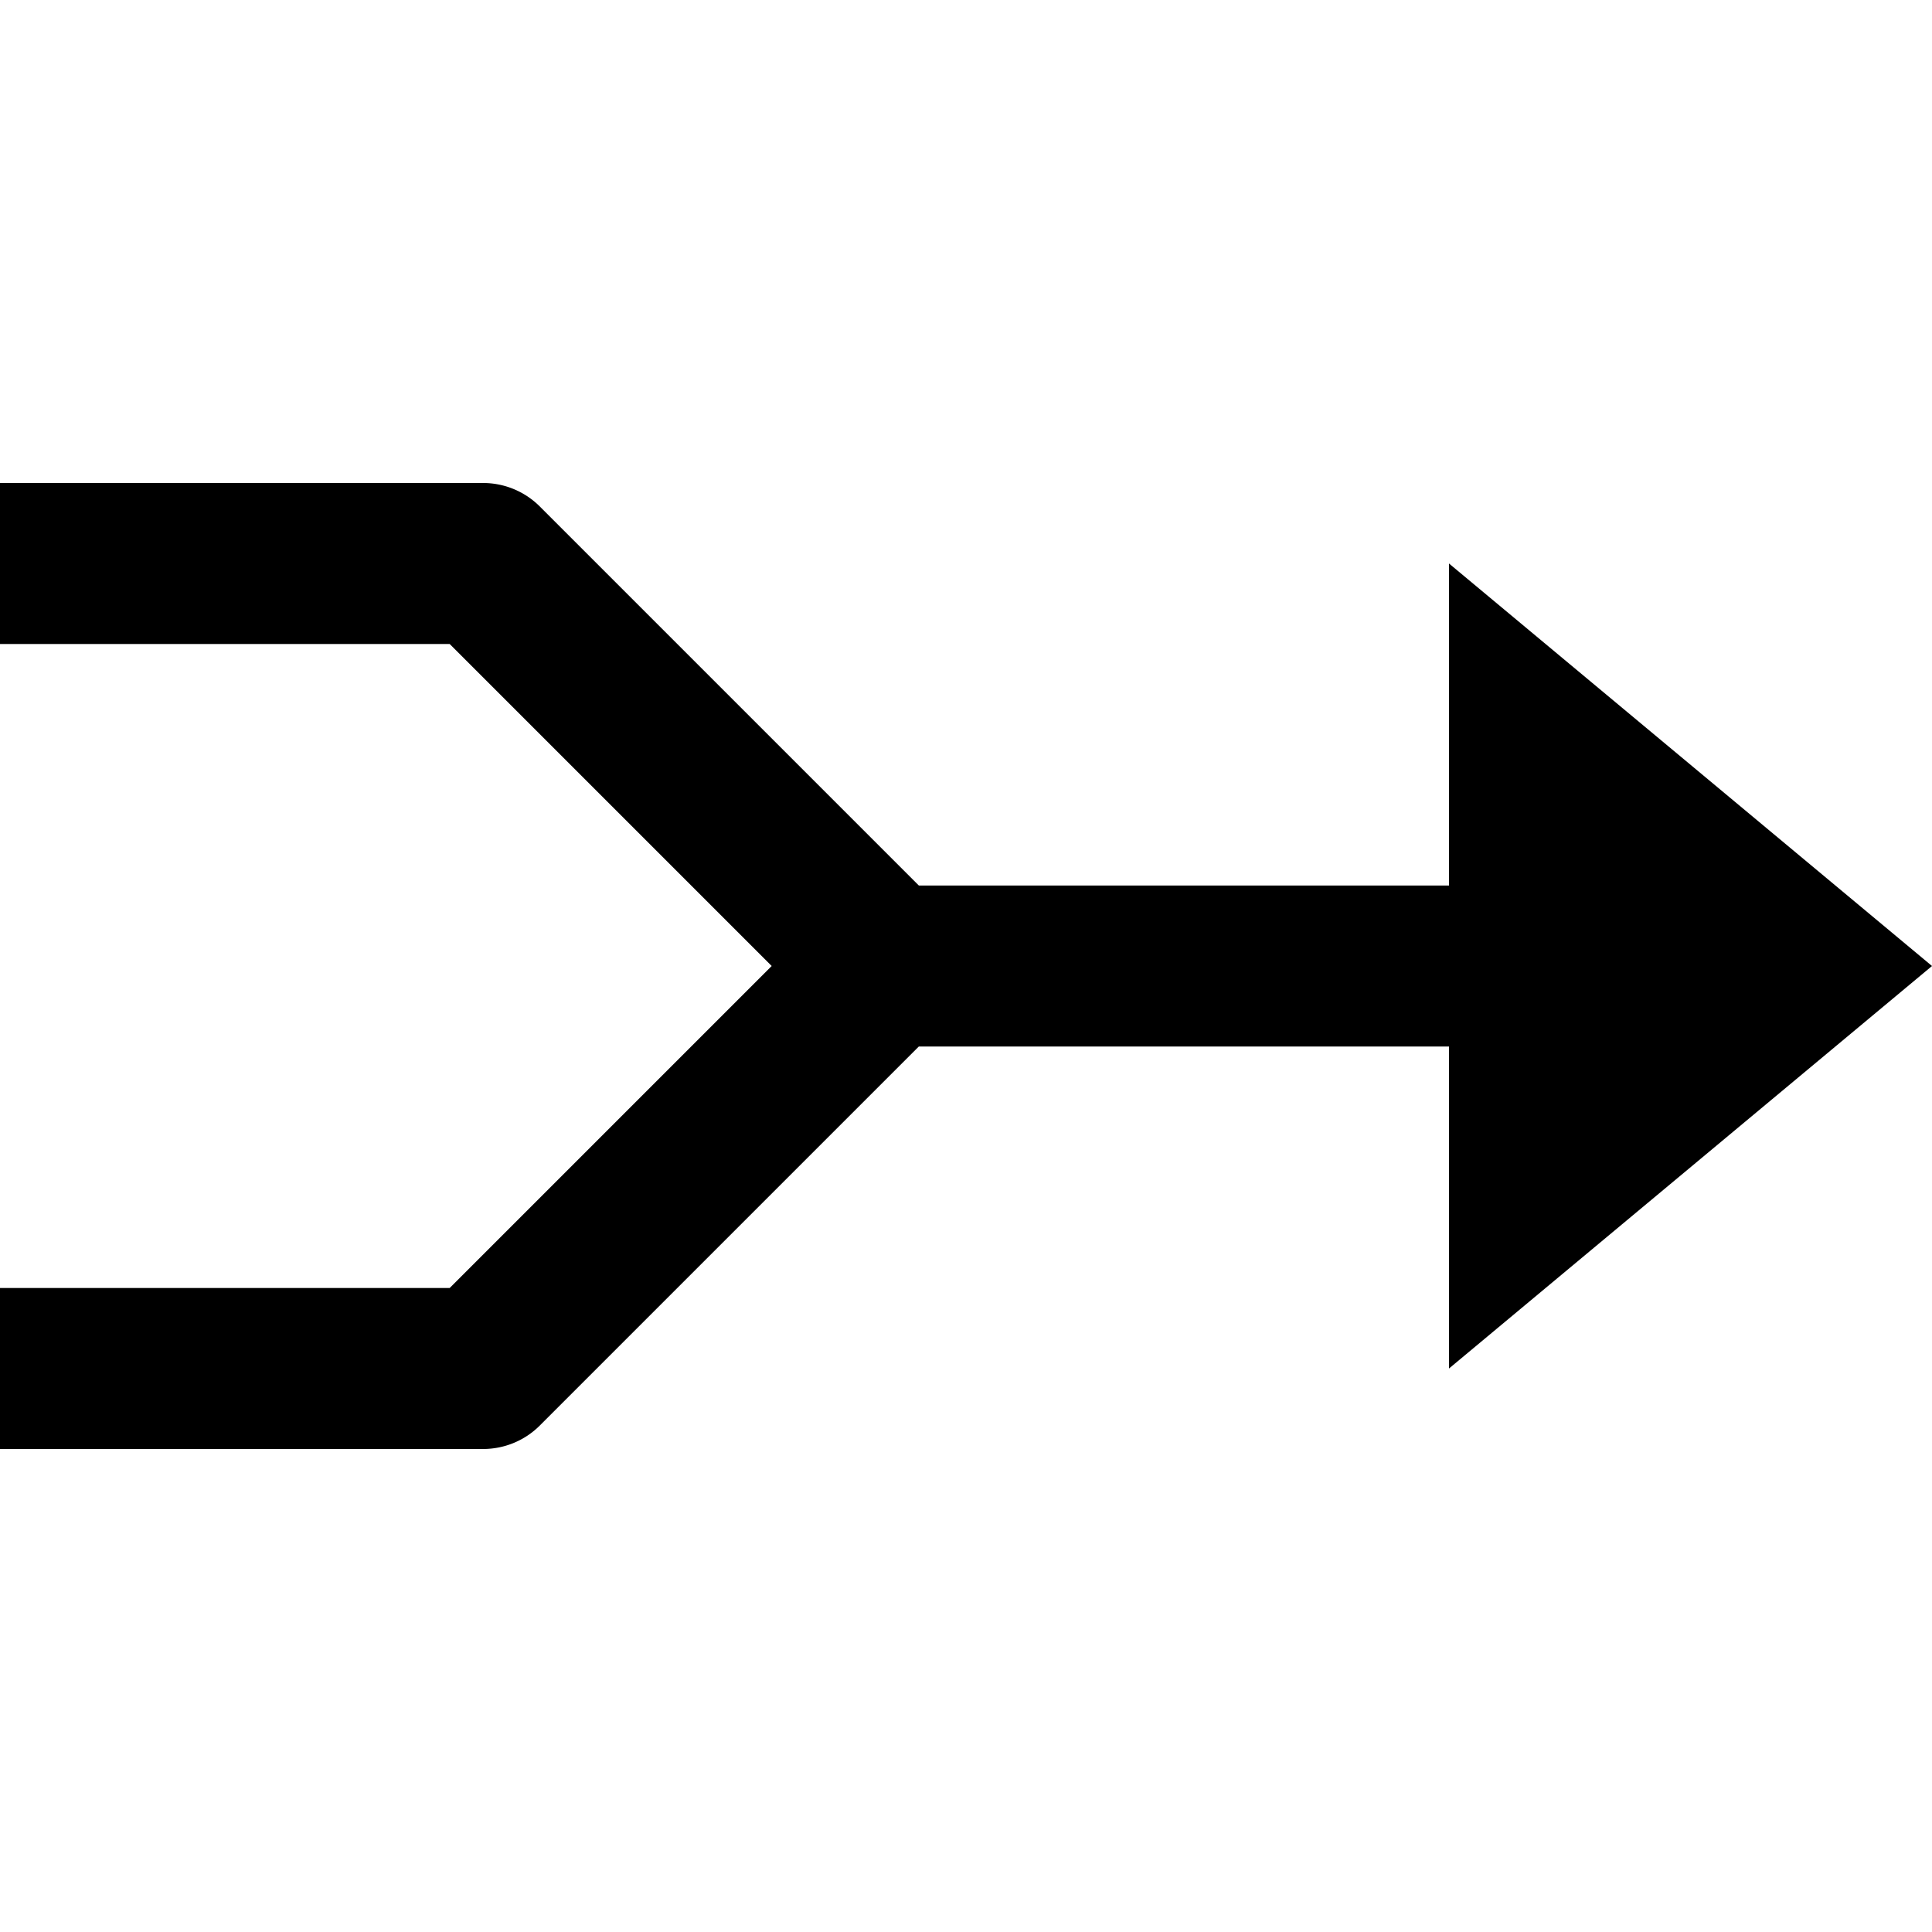 <svg id="nc_icon" xmlns="http://www.w3.org/2000/svg" xml:space="preserve" viewBox="0 0 24 24"><path fill="currentColor" d="m24 12-6-5v4h-6.586L6.707 6.293A.996.996 0 0 0 6 6H0v2h5.586l4 4-4 4H0v2h6c.266 0 .52-.105.707-.293L11.414 13H18v4l6-5z" class="nc-icon-wrapper"/></svg>
